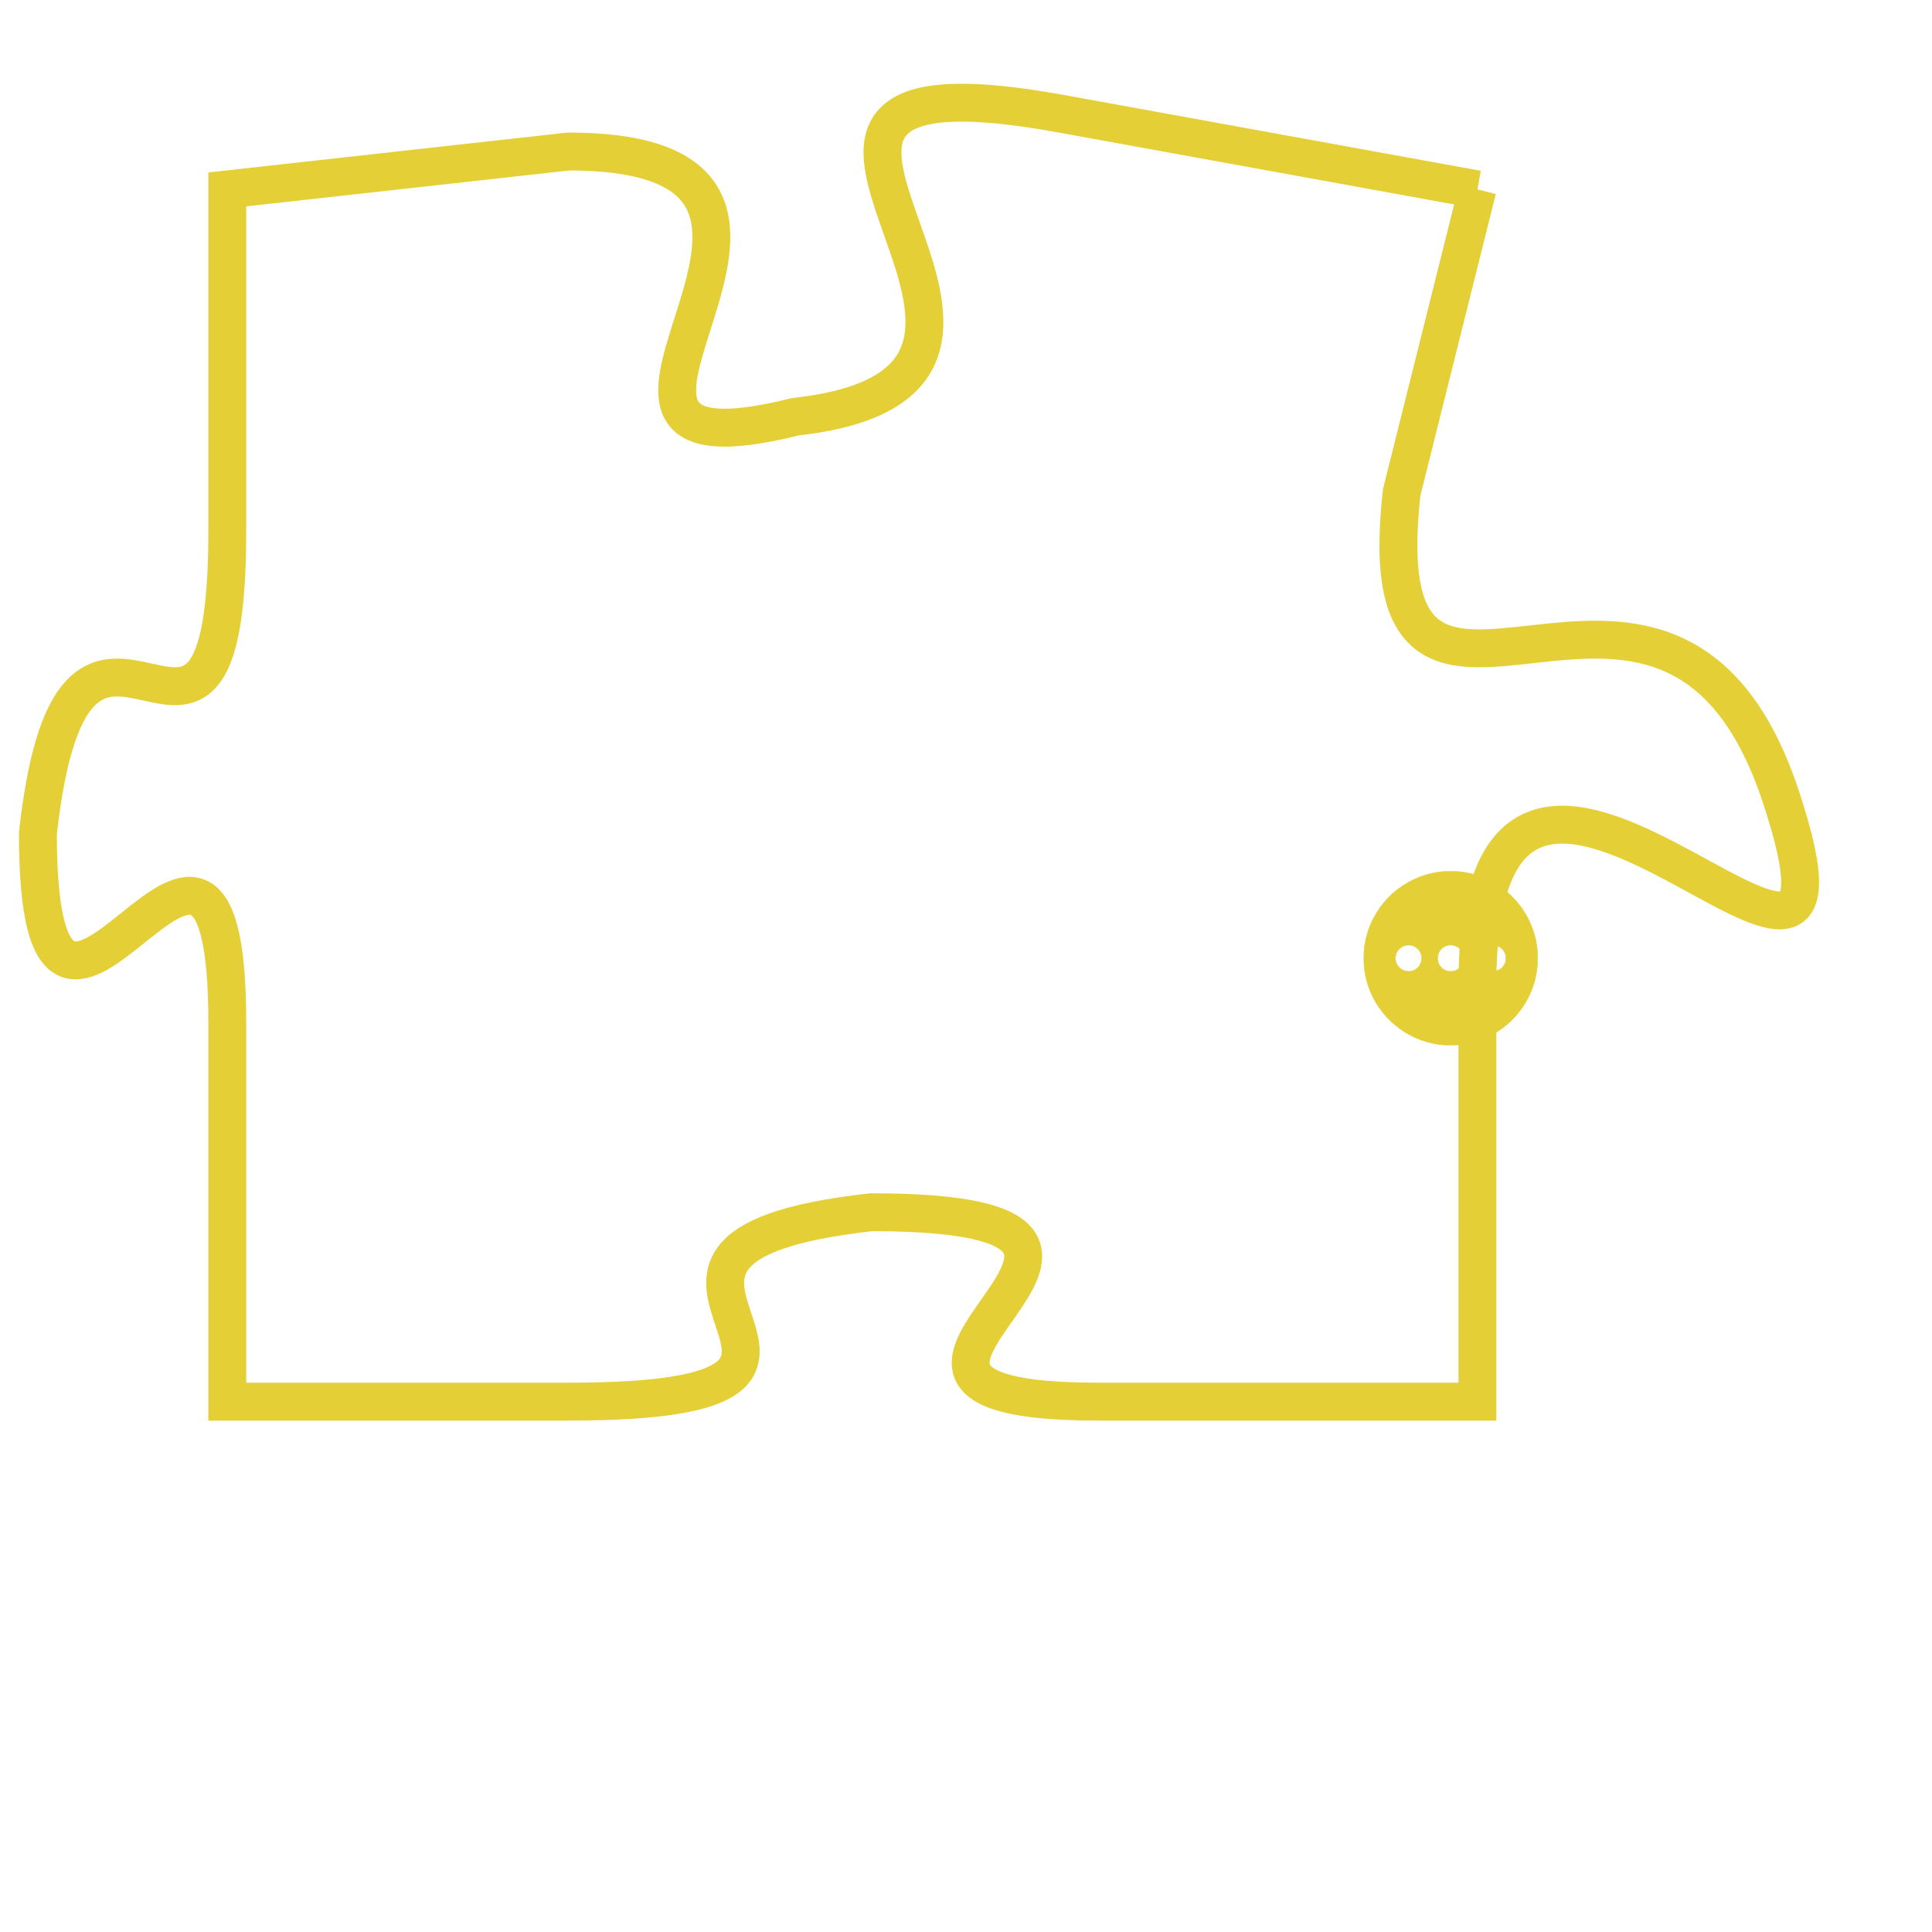 <svg version="1.1" xmlns="http://www.w3.org/2000/svg" xmlns:xlink="http://www.w3.org/1999/xlink" fill="transparent" x="0" y="0" width="350" height="350" preserveAspectRatio="xMinYMin slice"><style type="text/css">.links{fill:transparent;stroke: #E4CF37;}.links:hover{fill:#63D272; opacity:0.4;}</style><defs><g id="allt"><path id="t5072" d="M99,1248 L88,1246 C77,1244 90,1253 81,1254 C73,1256 84,1247 75,1247 L66,1248 66,1248 L66,1257 C66,1266 62,1256 61,1265 C61,1274 66,1261 66,1270 L66,1280 66,1280 L75,1280 C85,1280 74,1276 83,1275 C93,1275 80,1280 89,1280 L99,1280 99,1280 L99,1269 C99,1258 110,1273 107,1264 C104,1255 96,1265 97,1256 L99,1248"/></g><clipPath id="c" clipRule="evenodd" fill="transparent"><use href="#t5072"/></clipPath></defs><svg viewBox="60 1243 51 38" preserveAspectRatio="xMinYMin meet"><svg width="4380" height="2430"><g><image crossorigin="anonymous" x="0" y="0" href="https://nftpuzzle.license-token.com/assets/completepuzzle.svg" width="100%" height="100%" /><g class="links"><use href="#t5072"/></g></g></svg><svg x="96" y="1266" height="9%" width="9%" viewBox="0 0 330 330"><g><a xlink:href="https://nftpuzzle.license-token.com/" class="links"><title>See the most innovative NFT based token software licensing project</title><path fill="#E4CF37" id="more" d="M165,0C74.019,0,0,74.019,0,165s74.019,165,165,165s165-74.019,165-165S255.981,0,165,0z M85,190 c-13.785,0-25-11.215-25-25s11.215-25,25-25s25,11.215,25,25S98.785,190,85,190z M165,190c-13.785,0-25-11.215-25-25 s11.215-25,25-25s25,11.215,25,25S178.785,190,165,190z M245,190c-13.785,0-25-11.215-25-25s11.215-25,25-25 c13.785,0,25,11.215,25,25S258.785,190,245,190z"></path></a></g></svg></svg></svg>